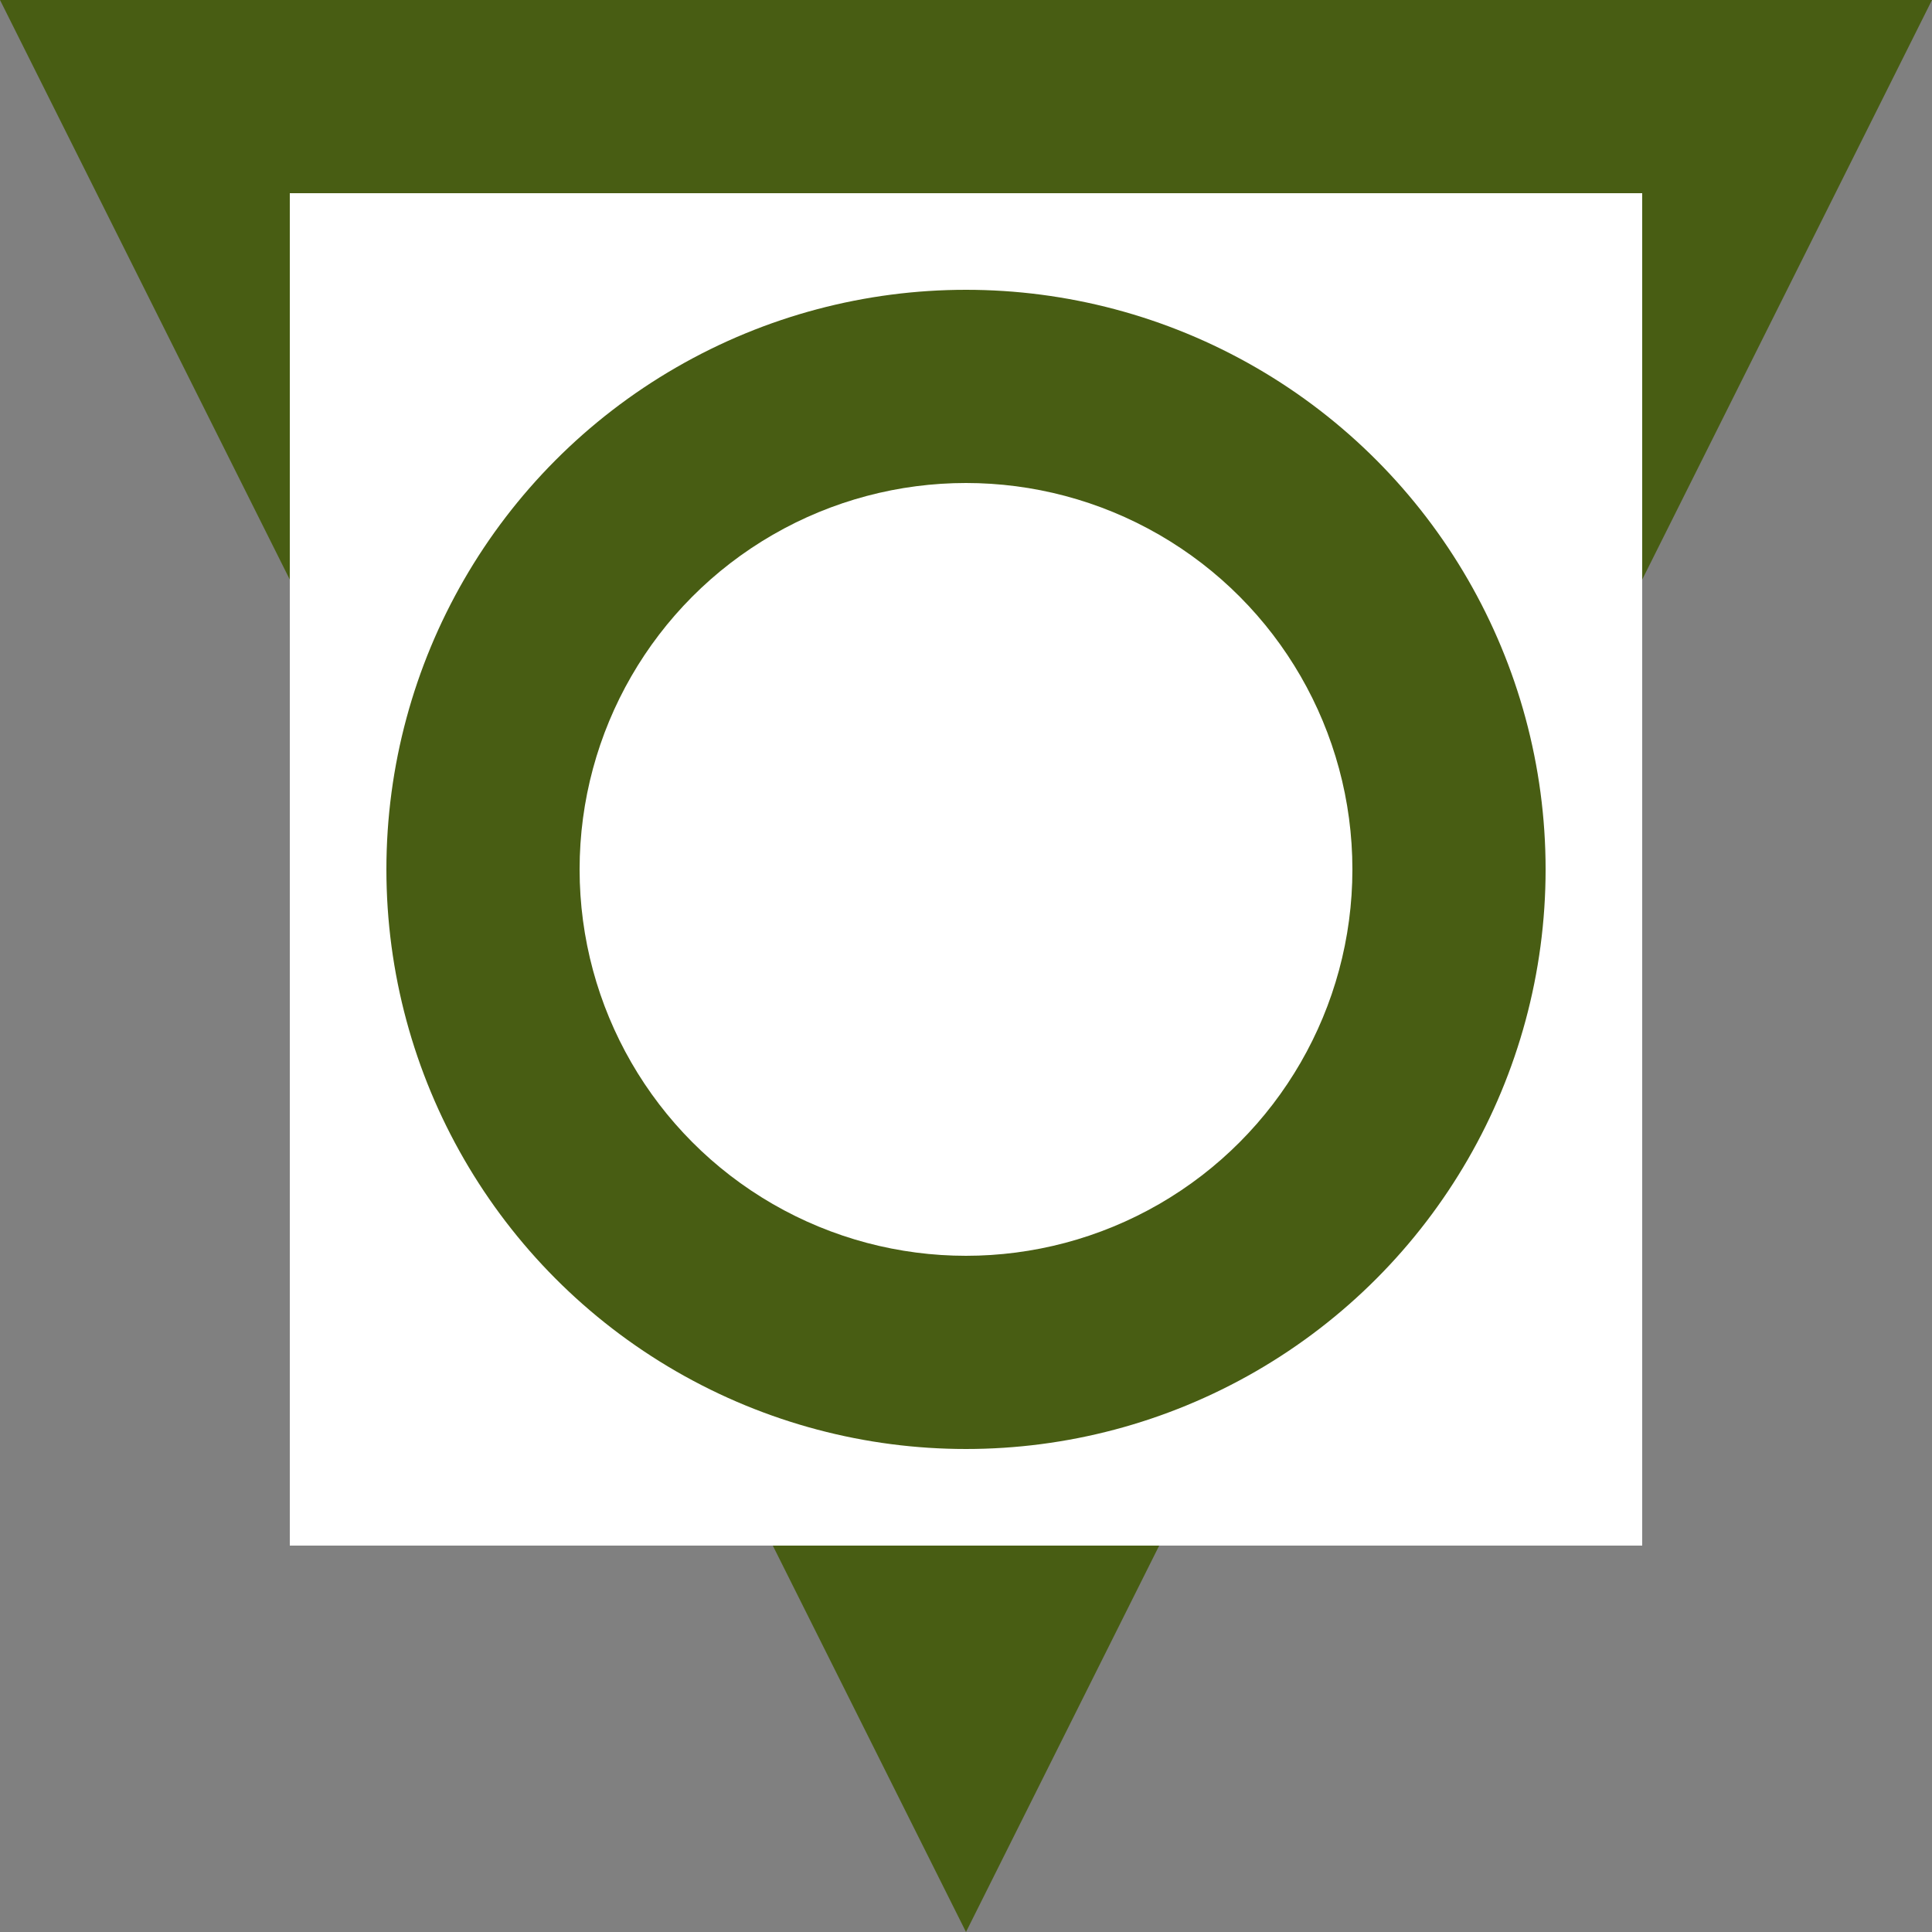 <svg xmlns="http://www.w3.org/2000/svg" viewBox="0 0 100 100">
    
    <rect x="0" y="0" width="100" height="100" fill="#808080" stroke="none"/>
    
    <polygon points="0,0 100,0 50,100" fill="#485d13"/>
    <rect x="15" y="10" width="70" height="70" fill="#FFFFFF" />
    <circle cx="50" cy="45" r="30" fill="#485d13"/>
    <circle cx="50" cy="45" r="20" fill="#FFFFFF"/>

</svg>